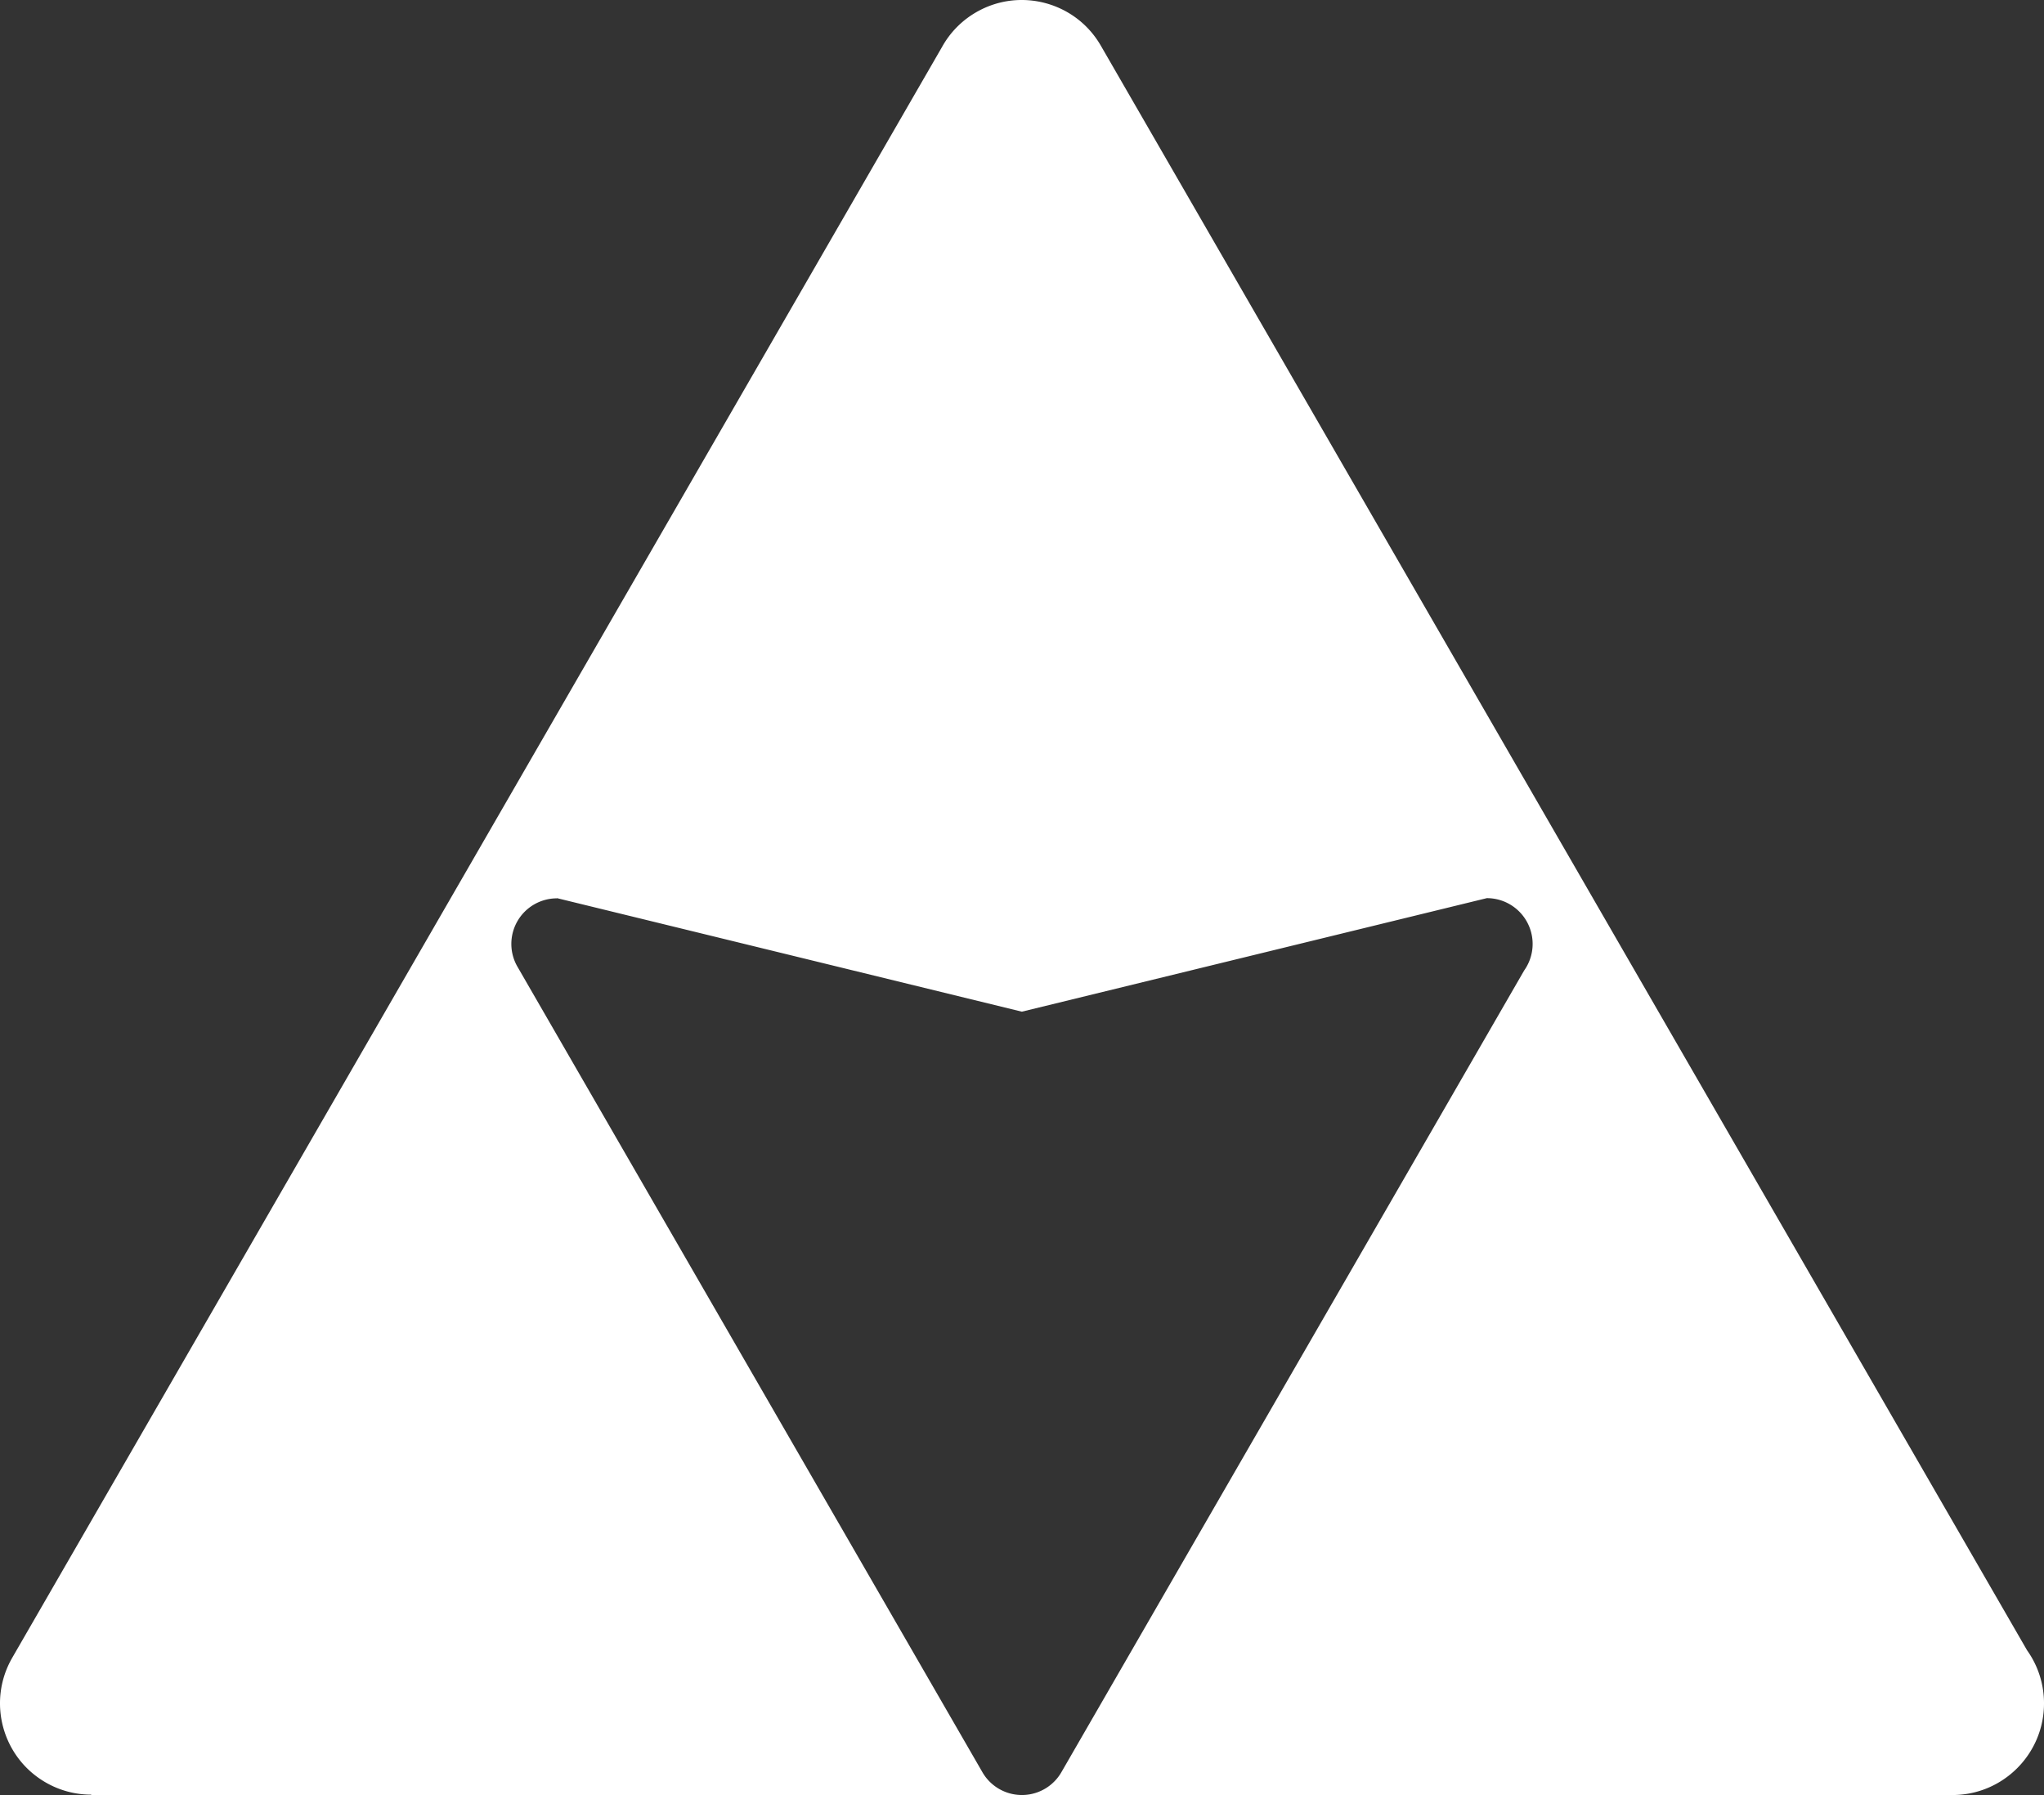
<svg xmlns="http://www.w3.org/2000/svg" xml:space="preserve" viewBox="0 0 308.133 270.546">
  <rect x="0" y="0" width="308.133" height="270.546" fill="#333333" stroke="none"/>
  <path fill='#ffffff' fill-rule="evenodd" d="M1.83 249.88 142.034 7.04a13.69 13.69 0 0 1 5.151-5.21c6.586-3.783 14.992-1.514 18.776 5.072l139.62 241.83a13.752 13.752 0 0 1 2.553 8.001c0 7.63-6.185 13.813-13.813 13.813H13.755v-.058a13.692 13.692 0 0 1-6.853-1.831c-6.585-3.784-8.855-12.192-5.071-18.776zm76.172-104.187 70.052 121.334a6.872 6.872 0 0 0 11.955.07l69.761-120.83a6.903 6.903 0 0 0-5.627-10.9l-70.098 17.112-70.084-17.112v.03A6.872 6.872 0 0 0 78 145.694"/>
</svg>
